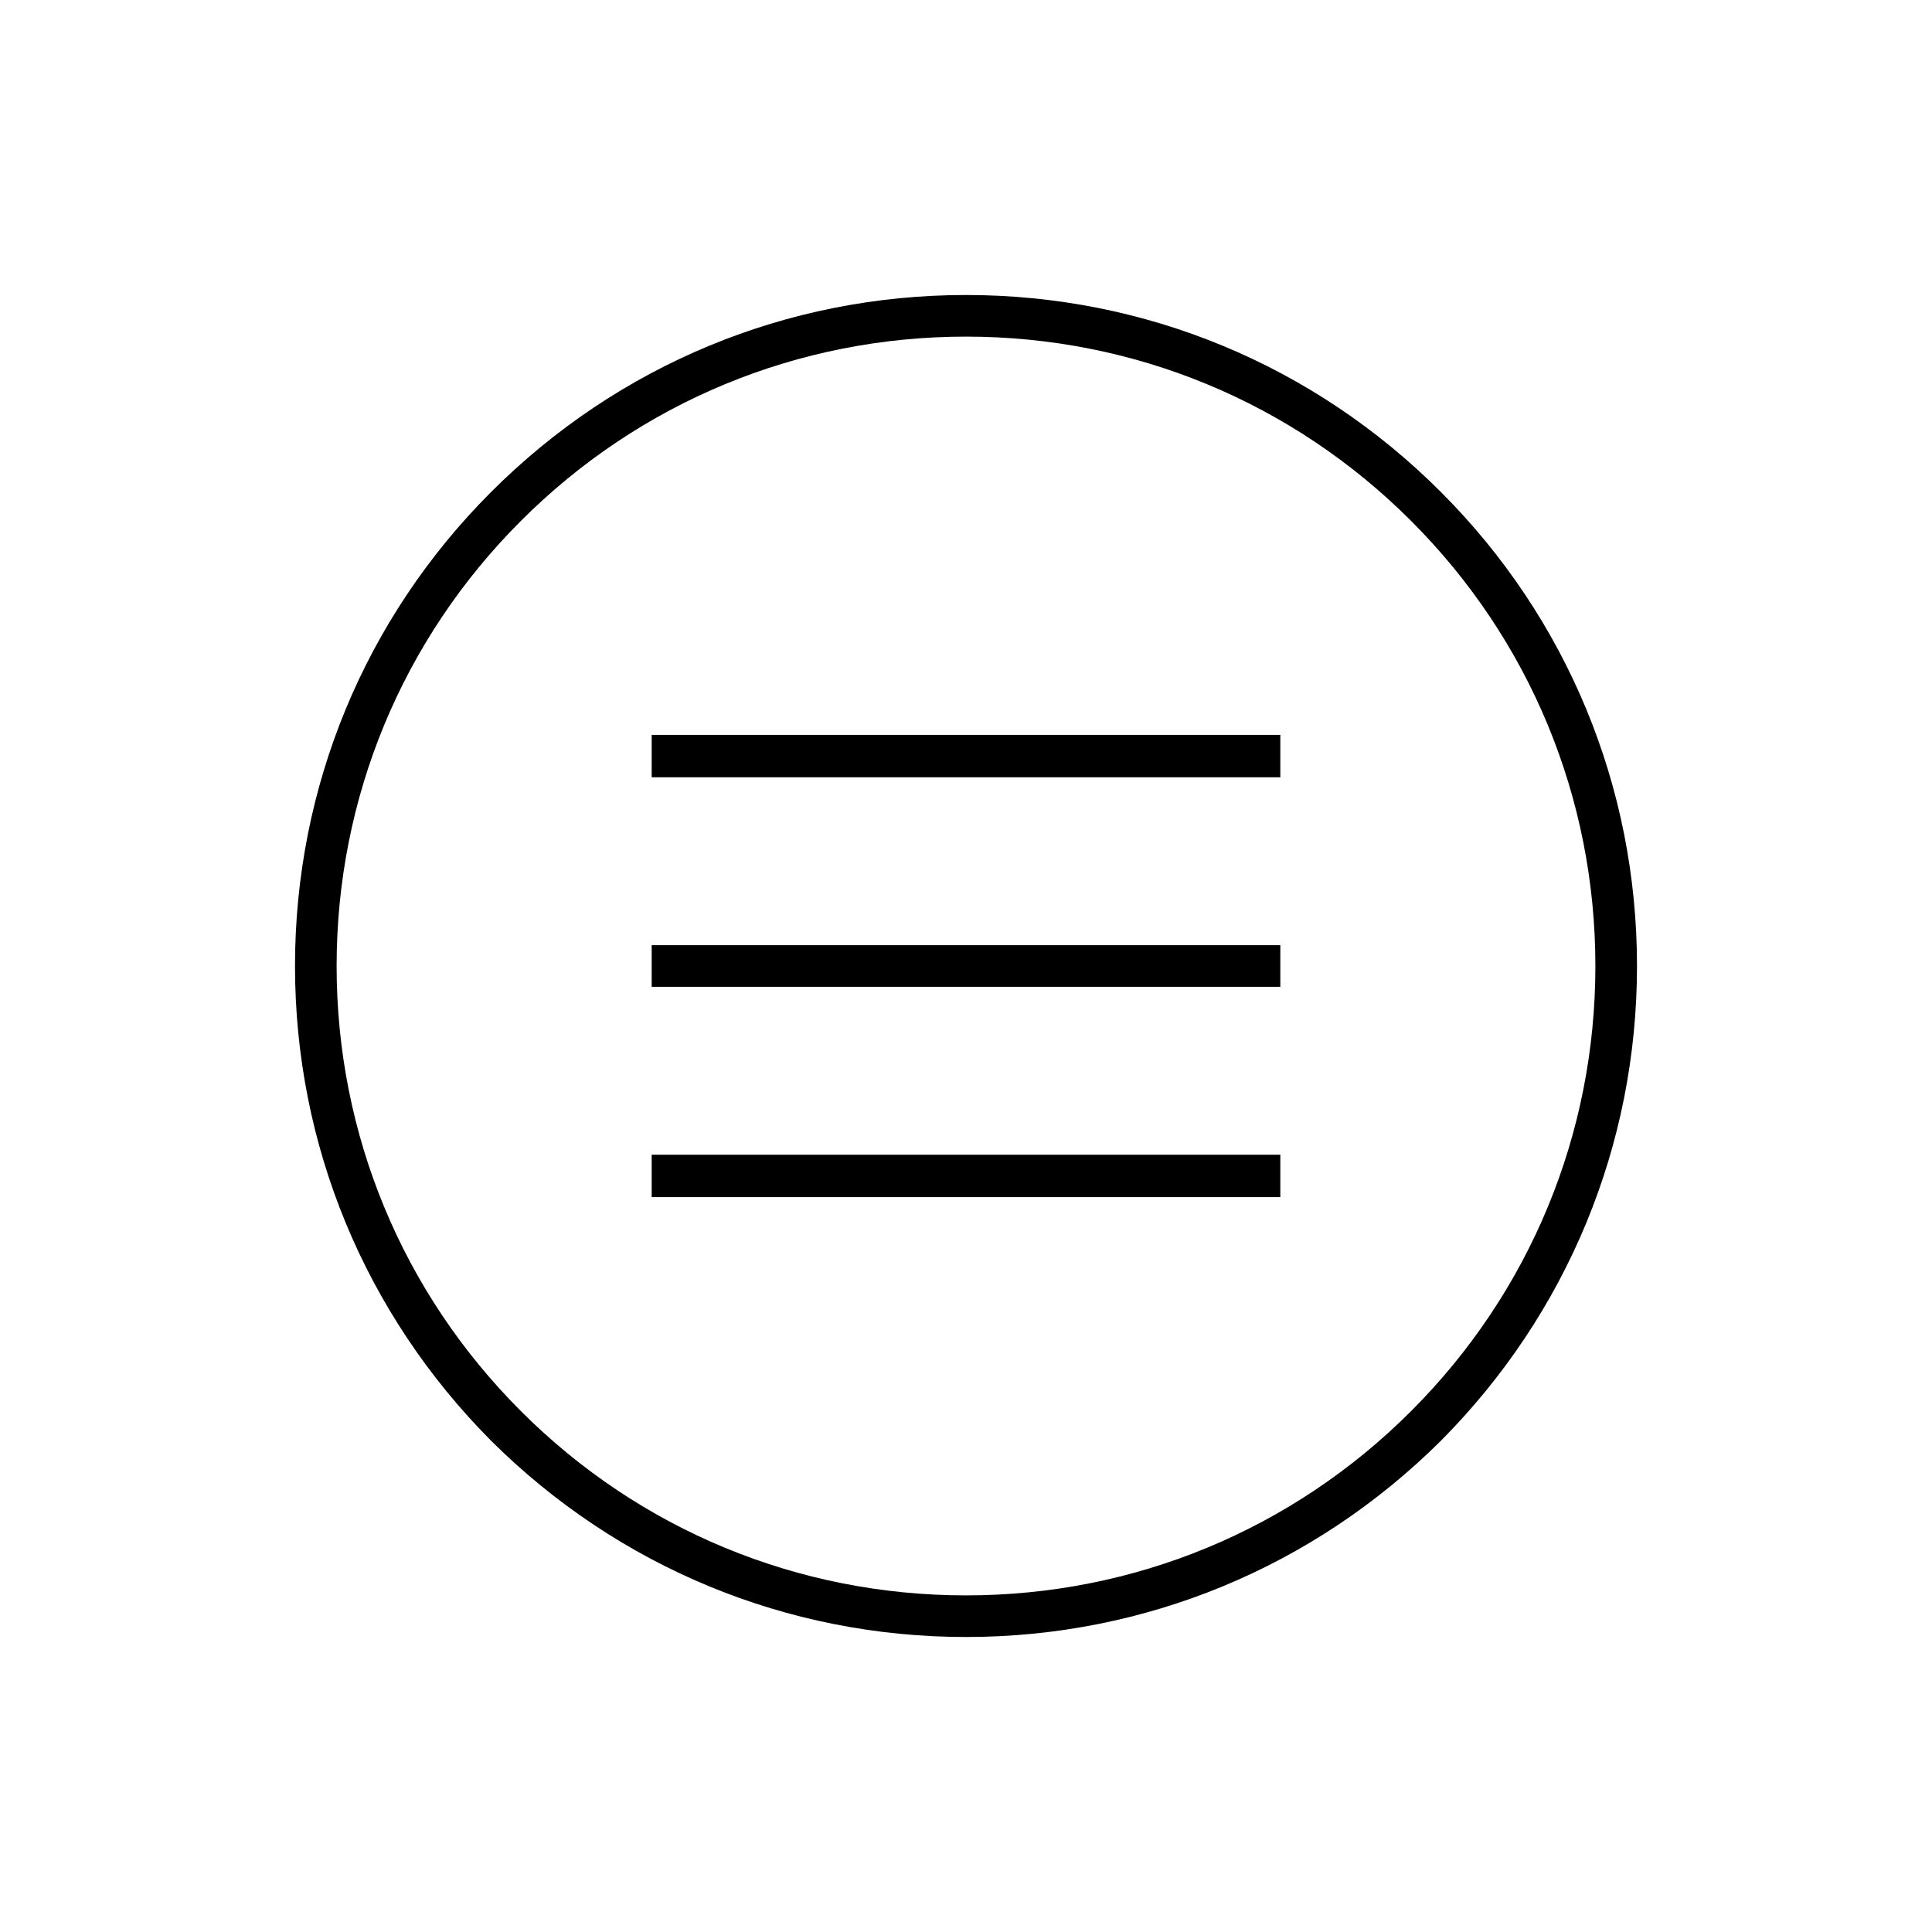 <?xml version="1.0" encoding="UTF-8"?>
<!DOCTYPE svg PUBLIC "-//W3C//DTD SVG 1.1//EN" "http://www.w3.org/Graphics/SVG/1.1/DTD/svg11.dtd">
<!-- Creator: CorelDRAW X7 -->
<svg xmlns="http://www.w3.org/2000/svg" xml:space="preserve" width="100%" height="100%" version="1.1" style="shape-rendering:geometricPrecision; text-rendering:geometricPrecision; image-rendering:optimizeQuality; fill-rule:evenodd; clip-rule:evenodd"
viewBox="0 0 2600 2600"
 xmlns:xlink="http://www.w3.org/1999/xlink">
 <defs>
  <style type="text/css">
   <![CDATA[
    .fil1 {fill:none}
    .fil0 {fill:black}
   ]]>
  </style>
 </defs>
 <g id="Layer_x0020_1">
  <g id="_2307280764368">
   <path class="fil0" d="M1300 397c241,0 468,94 639,265 170,170 264,397 264,638 0,241 -94,468 -264,639 -171,170 -398,264 -639,264 -241,0 -468,-94 -639,-264 -170,-171 -264,-398 -264,-639 0,-241 94,-468 264,-638 171,-171 398,-265 639,-265zm423 1214l-846 0 0 -57 846 0 0 57zm-846 -622l0 57 846 0 0 -57 -846 0zm0 283l0 56 846 0 0 -56 -846 0zm-176 627c160,160 373,248 599,248 226,0 439,-88 599,-248 160,-160 248,-373 248,-599 0,-226 -88,-439 -248,-599 -160,-160 -373,-248 -599,-248 -226,0 -439,88 -599,248 -160,160 -248,373 -248,599 0,226 88,439 248,599z"/>
   <rect class="fil1" width="2600" height="2600"/>
  </g>
 </g>
</svg>
